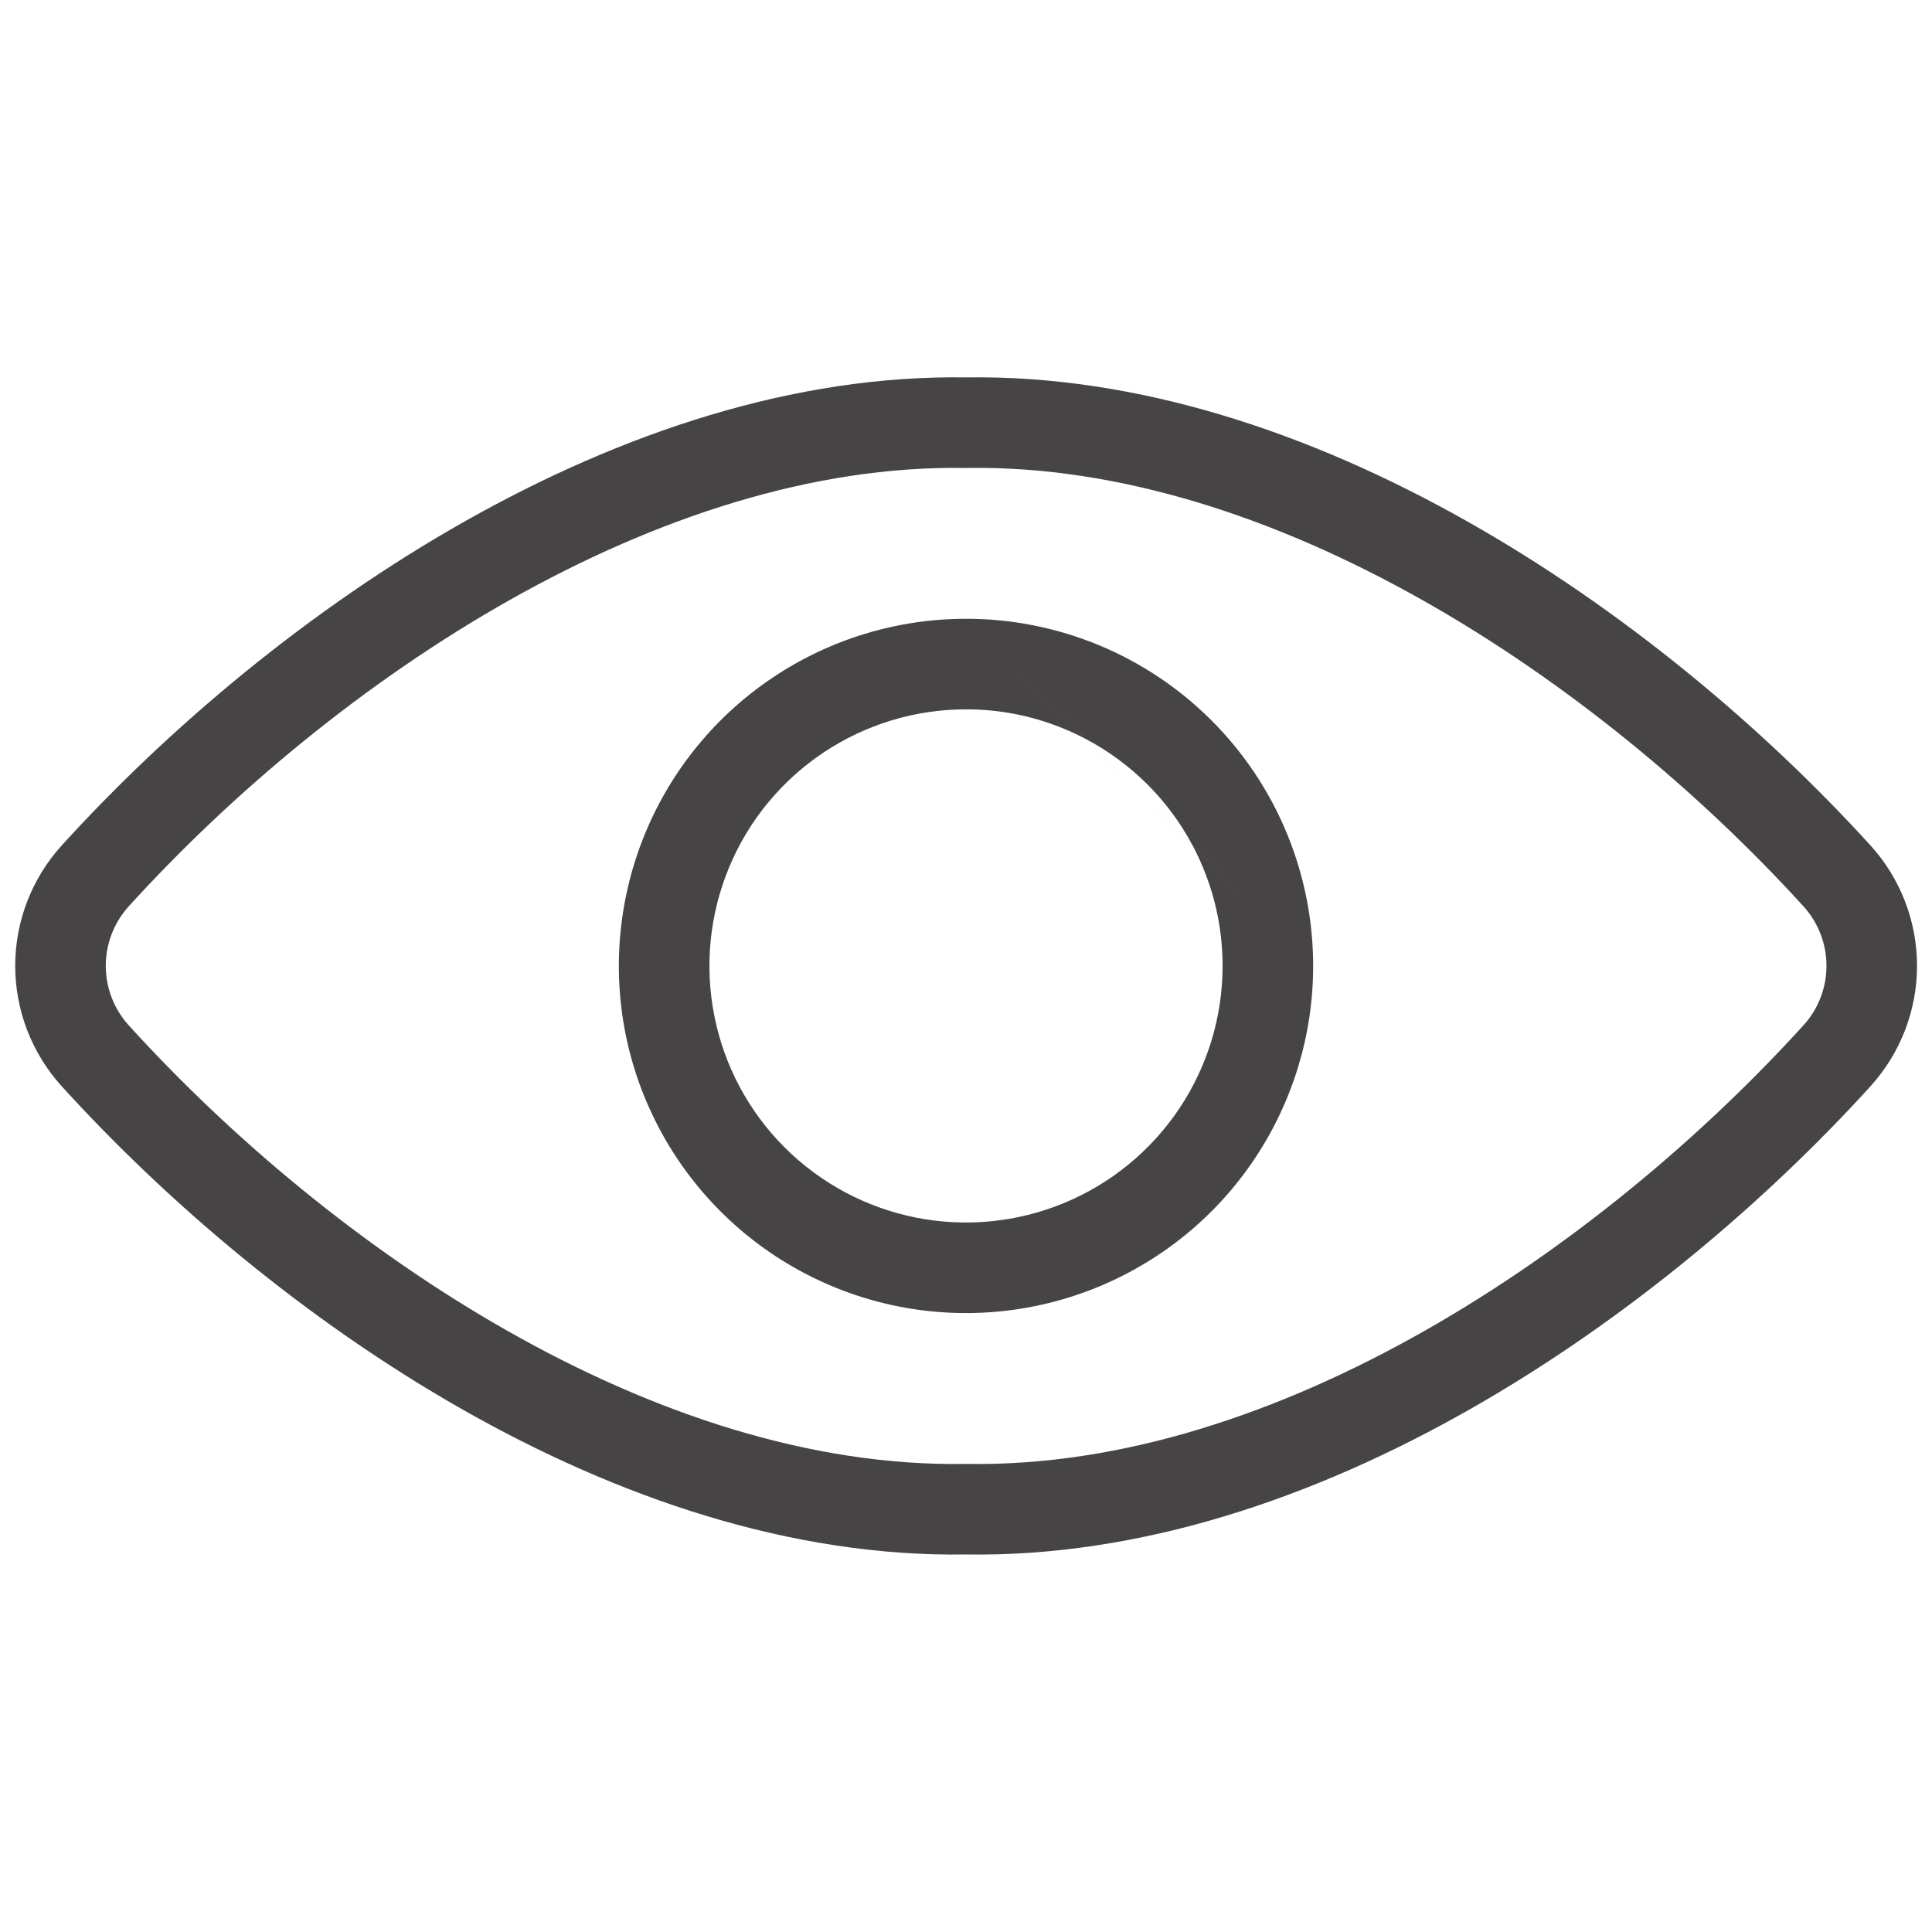 <svg width="32" height="32" viewBox="0 0 32 32" fill="none" xmlns="http://www.w3.org/2000/svg">
<path fill-rule="evenodd" clip-rule="evenodd" d="M30.987 14.009C27.432 10.101 21.688 6.161 16 6.251C10.312 6.161 4.567 10.101 1.017 14.009L1.017 14.009L1.015 14.011C0.524 14.556 0.252 15.264 0.252 15.997C0.252 16.731 0.524 17.438 1.014 17.983L1.016 17.985C4.488 21.809 10.217 25.839 16 25.747C21.783 25.839 27.513 21.809 30.987 17.986L30.989 17.983C31.48 17.438 31.752 16.731 31.752 15.997C31.752 15.264 31.48 14.556 30.989 14.011L30.987 14.009ZM1.752 15.997C1.752 15.635 1.886 15.286 2.128 15.016C5.564 11.235 10.931 7.666 15.987 7.751C15.996 7.751 16.004 7.751 16.012 7.751C21.069 7.666 26.435 11.235 29.876 15.017C30.118 15.286 30.252 15.635 30.252 15.997C30.252 16.36 30.118 16.709 29.875 16.978C26.509 20.682 21.158 24.334 16.012 24.247C16.004 24.247 15.996 24.247 15.987 24.247C10.842 24.334 5.491 20.682 2.128 16.978C1.886 16.709 1.752 16.36 1.752 15.997ZM16 11.749C16.558 11.748 17.111 11.858 17.627 12.072C17.753 12.124 17.877 12.183 17.997 12.247L19.753 14.002C19.817 14.123 19.875 14.246 19.927 14.373C20.141 14.889 20.25 15.441 20.25 16V16C20.25 16.84 20 17.662 19.533 18.361C19.066 19.059 18.402 19.604 17.626 19.925C16.849 20.247 15.995 20.331 15.17 20.167C14.346 20.003 13.589 19.598 12.994 19.003C12.4 18.409 11.995 17.652 11.832 16.827C11.668 16.003 11.752 15.149 12.074 14.372C12.395 13.595 12.94 12.932 13.639 12.465C14.338 11.998 15.159 11.749 16 11.749H16ZM19.752 14.002L21.75 16C21.75 15.245 21.602 14.497 21.313 13.799C21.024 13.101 20.601 12.467 20.067 11.933C19.533 11.399 18.899 10.975 18.201 10.686C17.503 10.397 16.755 10.248 16 10.249L17.998 12.247C17.998 12.247 17.997 12.247 17.997 12.247L16 10.249C14.863 10.249 13.751 10.586 12.806 11.218C11.86 11.849 11.123 12.747 10.688 13.798C10.253 14.848 10.139 16.005 10.36 17.12C10.582 18.235 11.13 19.26 11.934 20.064C12.738 20.868 13.762 21.416 14.877 21.638C15.993 21.86 17.149 21.746 18.199 21.311C19.25 20.876 20.148 20.14 20.78 19.194C21.412 18.249 21.75 17.137 21.75 16L19.753 14.002C19.752 14.002 19.752 14.002 19.752 14.002ZM19.752 14.002C19.555 13.631 19.304 13.291 19.006 12.993C18.708 12.696 18.368 12.444 17.998 12.247L19.752 14.002Z" fill="#474445"/>
</svg>
